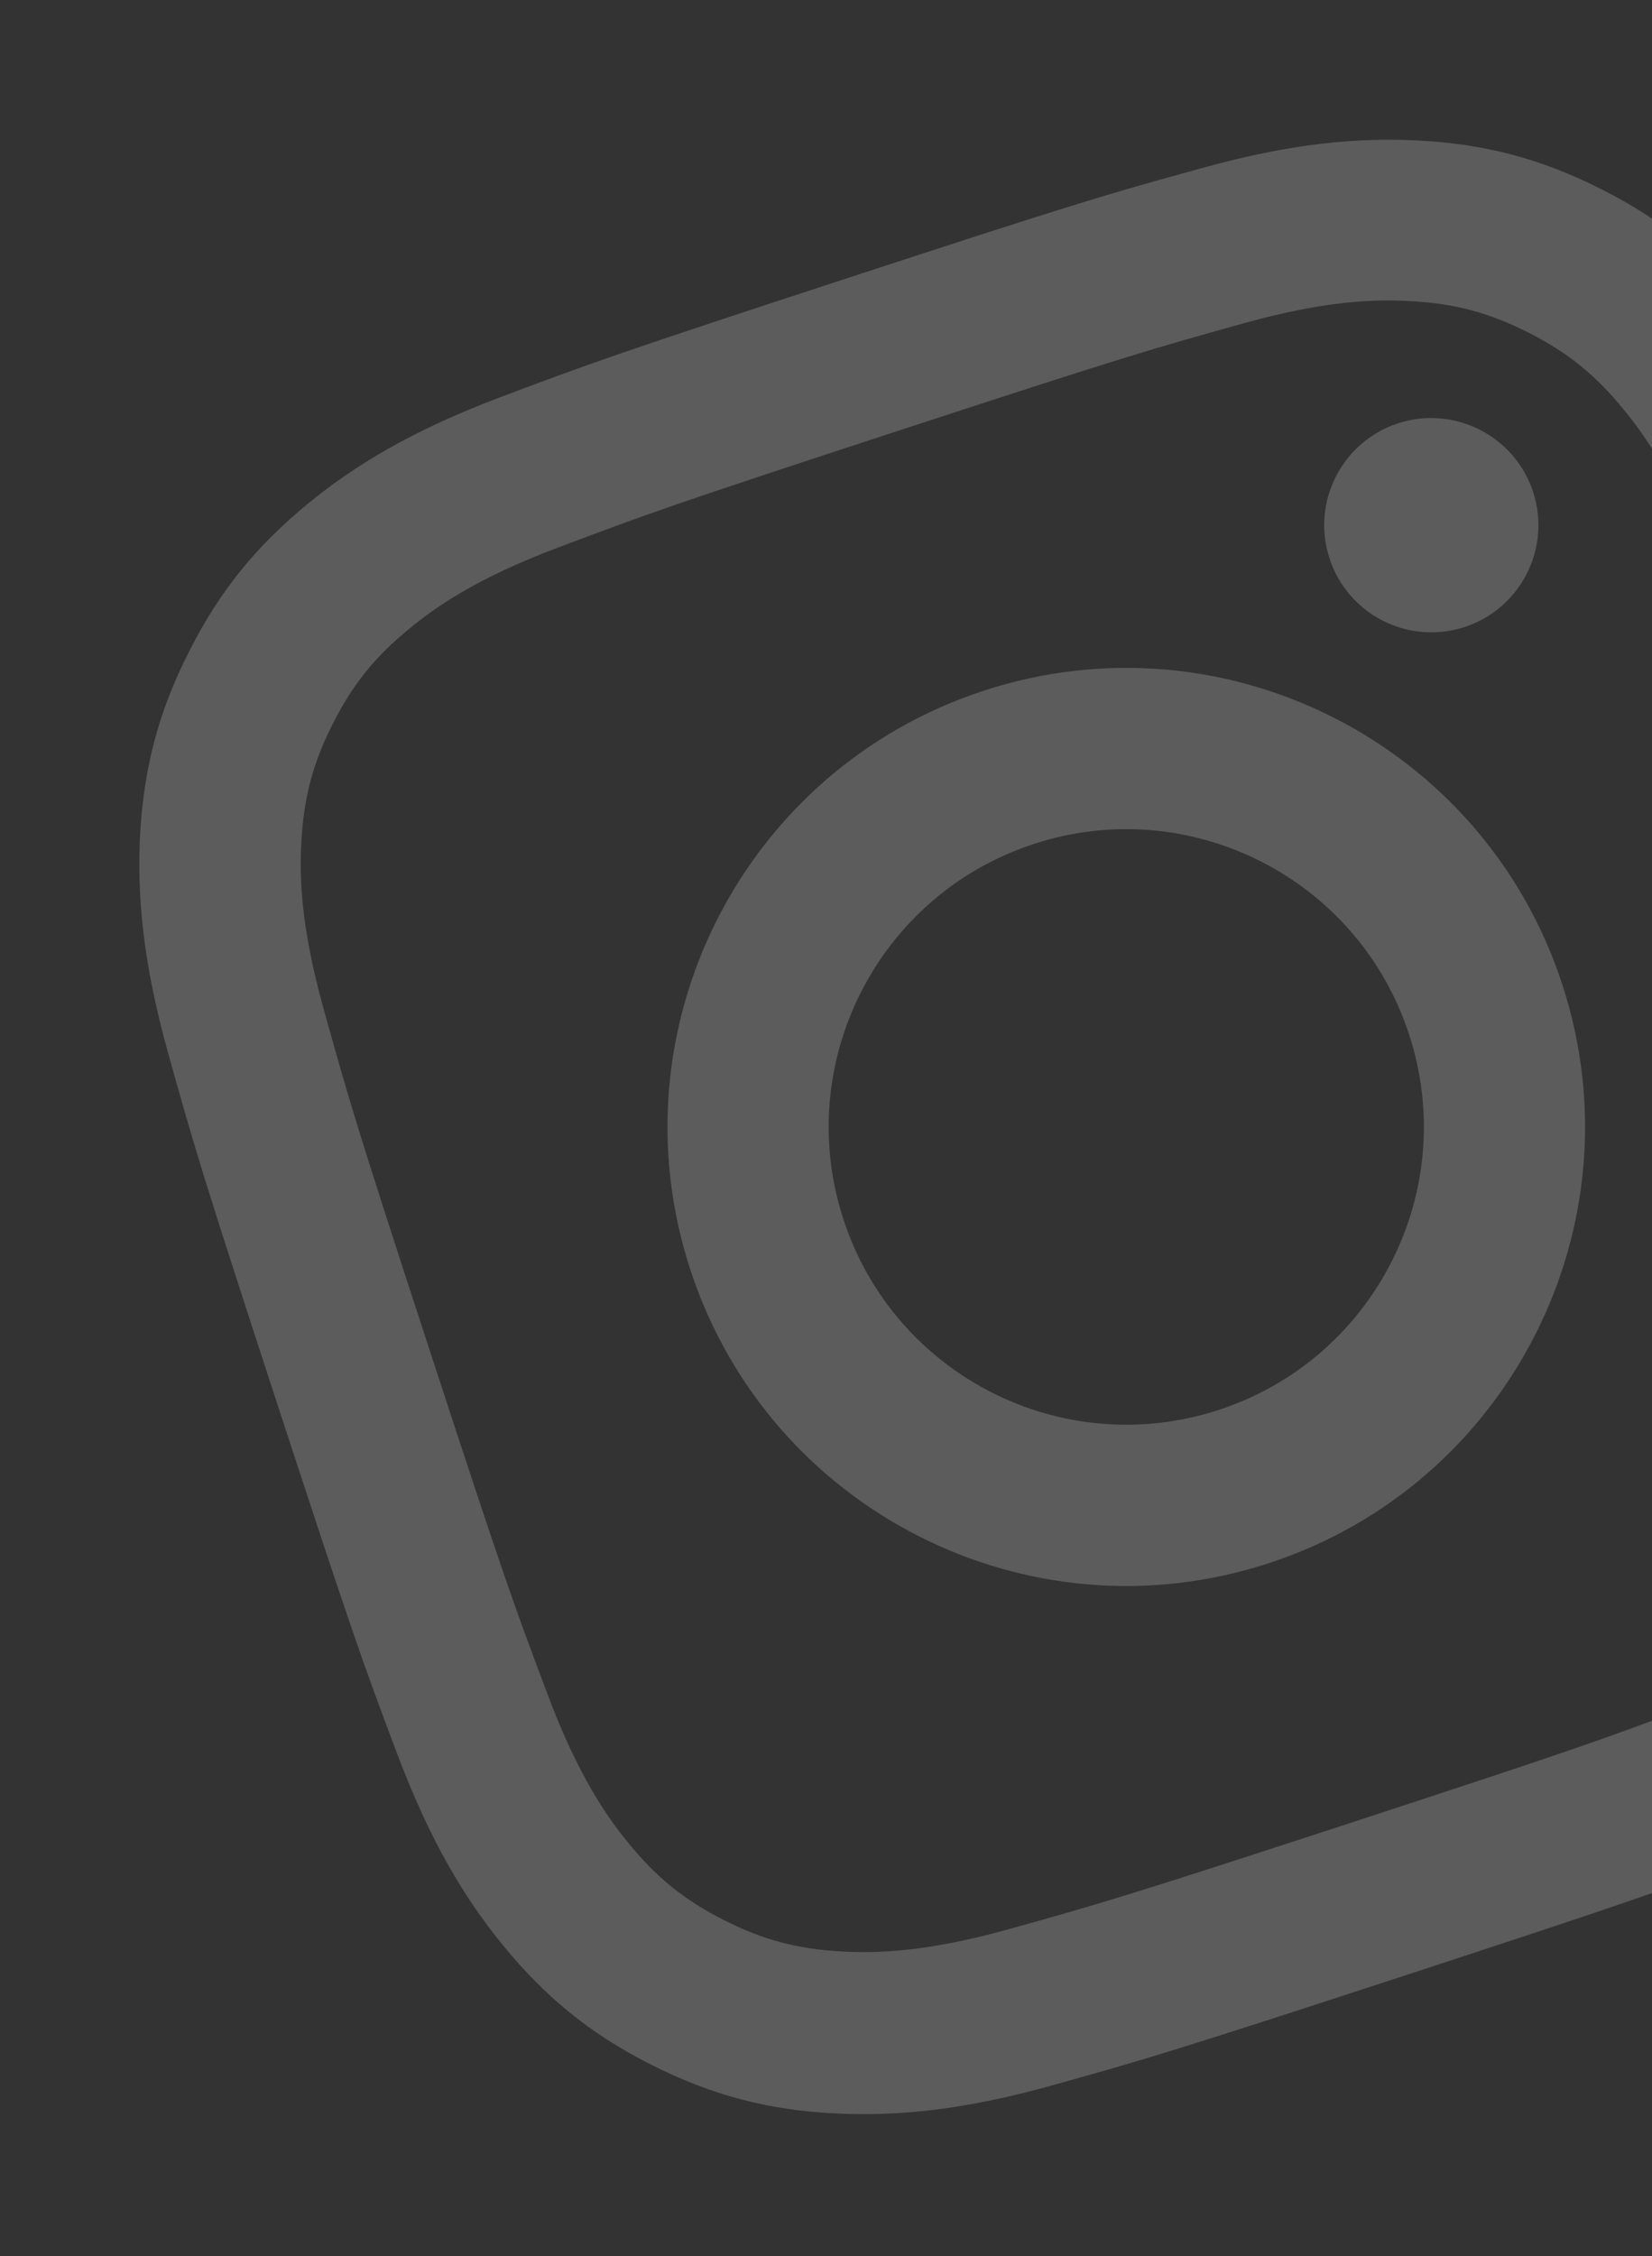 <svg width="296" height="404" viewBox="0 0 296 404" fill="none" xmlns="http://www.w3.org/2000/svg">
<rect x="0" y="0" width="296" height="404" fill="#333333" stroke="none"/>
<g clip-path="url(#clip0_17_567)">
<path d="M161.032 77.11C201.665 63.825 206.535 62.429 222.748 57.917C237.813 53.715 246.648 53.588 252.675 53.919C260.637 54.34 266.834 55.996 273.85 59.555C280.944 63.153 285.862 67.134 290.906 73.31C294.734 77.976 299.87 85.24 305.36 99.818C311.318 115.624 313.069 120.378 326.336 160.952C339.621 201.585 341.016 206.455 345.529 222.668C349.731 237.733 349.858 246.568 349.527 252.595C349.106 260.557 347.45 266.754 343.891 273.77C340.293 280.864 336.312 285.782 330.136 290.827C325.47 294.654 318.206 299.79 303.628 305.28C287.822 311.238 283.068 312.989 242.494 326.256C201.861 339.541 196.991 340.936 180.778 345.449C165.713 349.651 156.878 349.778 150.851 349.447C142.889 349.026 136.692 347.37 129.676 343.811C122.582 340.213 117.663 336.232 112.619 330.056C108.792 325.39 103.655 318.126 98.165 303.548C92.208 287.742 90.457 282.988 77.19 242.414C63.905 201.781 62.509 196.911 57.997 180.698C53.795 165.633 53.668 156.798 53.999 150.771C54.42 142.809 56.076 136.612 59.635 129.596C63.233 122.502 67.214 117.583 73.39 112.539C78.056 108.712 85.32 103.575 99.898 98.085C115.645 92.148 120.398 90.396 161.032 77.11ZM152.077 49.725C110.791 63.224 105.681 65.092 89.696 71.108C73.771 77.104 63.517 83.35 55.117 90.239C46.359 97.442 39.554 105.388 33.896 116.641C28.16 127.854 25.769 138.039 25.111 149.301C24.535 160.208 25.534 172.112 30.104 188.503C34.714 205.013 36.225 210.24 49.725 251.526C63.224 292.813 65.092 297.923 71.108 313.907C77.104 329.833 83.35 340.087 90.239 348.487C97.442 357.244 105.388 364.049 116.641 369.707C127.835 375.385 138.039 377.835 149.282 378.433C160.189 379.009 172.092 378.01 188.484 373.44C204.934 368.85 210.161 367.338 251.448 353.839C292.734 340.34 297.844 338.471 313.829 332.456C329.754 326.46 340.008 320.214 348.408 313.325C357.125 306.2 363.911 298.195 369.588 287.001C375.266 275.807 377.716 265.603 378.314 254.361C378.89 243.454 377.891 231.55 373.321 215.159C368.731 198.708 367.22 193.481 353.72 152.195C340.221 110.908 338.353 105.798 332.337 89.814C326.341 73.889 320.095 63.635 313.206 55.235C306.161 46.359 298.215 39.554 286.962 33.896C275.769 28.219 265.564 25.769 254.322 25.171C243.415 24.594 231.511 25.593 215.12 30.164C198.59 34.714 193.364 36.225 152.077 49.725Z" fill="white" fill-opacity="0.2"/>
<path d="M176.26 123.684C133.131 137.786 109.582 184.216 123.684 227.344C137.786 270.472 184.216 294.021 227.344 279.919C270.472 265.818 294.021 219.388 279.92 176.26C265.818 133.131 219.388 109.582 176.26 123.684ZM218.37 252.474C190.39 261.623 160.278 246.35 151.129 218.37C141.981 190.39 157.254 160.278 185.233 151.129C213.213 141.981 243.326 157.253 252.474 185.233C261.623 213.213 246.35 243.326 218.37 252.474Z" fill="white" fill-opacity="0.2"/>
<path d="M274.694 88.079C277.996 98.178 272.459 108.997 262.419 112.28C252.321 115.582 241.502 110.045 238.219 100.005C234.917 89.907 240.454 79.088 250.493 75.805C260.533 72.522 271.411 78.04 274.694 88.079Z" fill="white" fill-opacity="0.2"/>
</g>
<defs>
<clipPath id="clip0_17_567">
<rect width="320" height="320" fill="white" transform="translate(0 99.449) rotate(-18.106)"/>
</clipPath>
</defs>
</svg>
